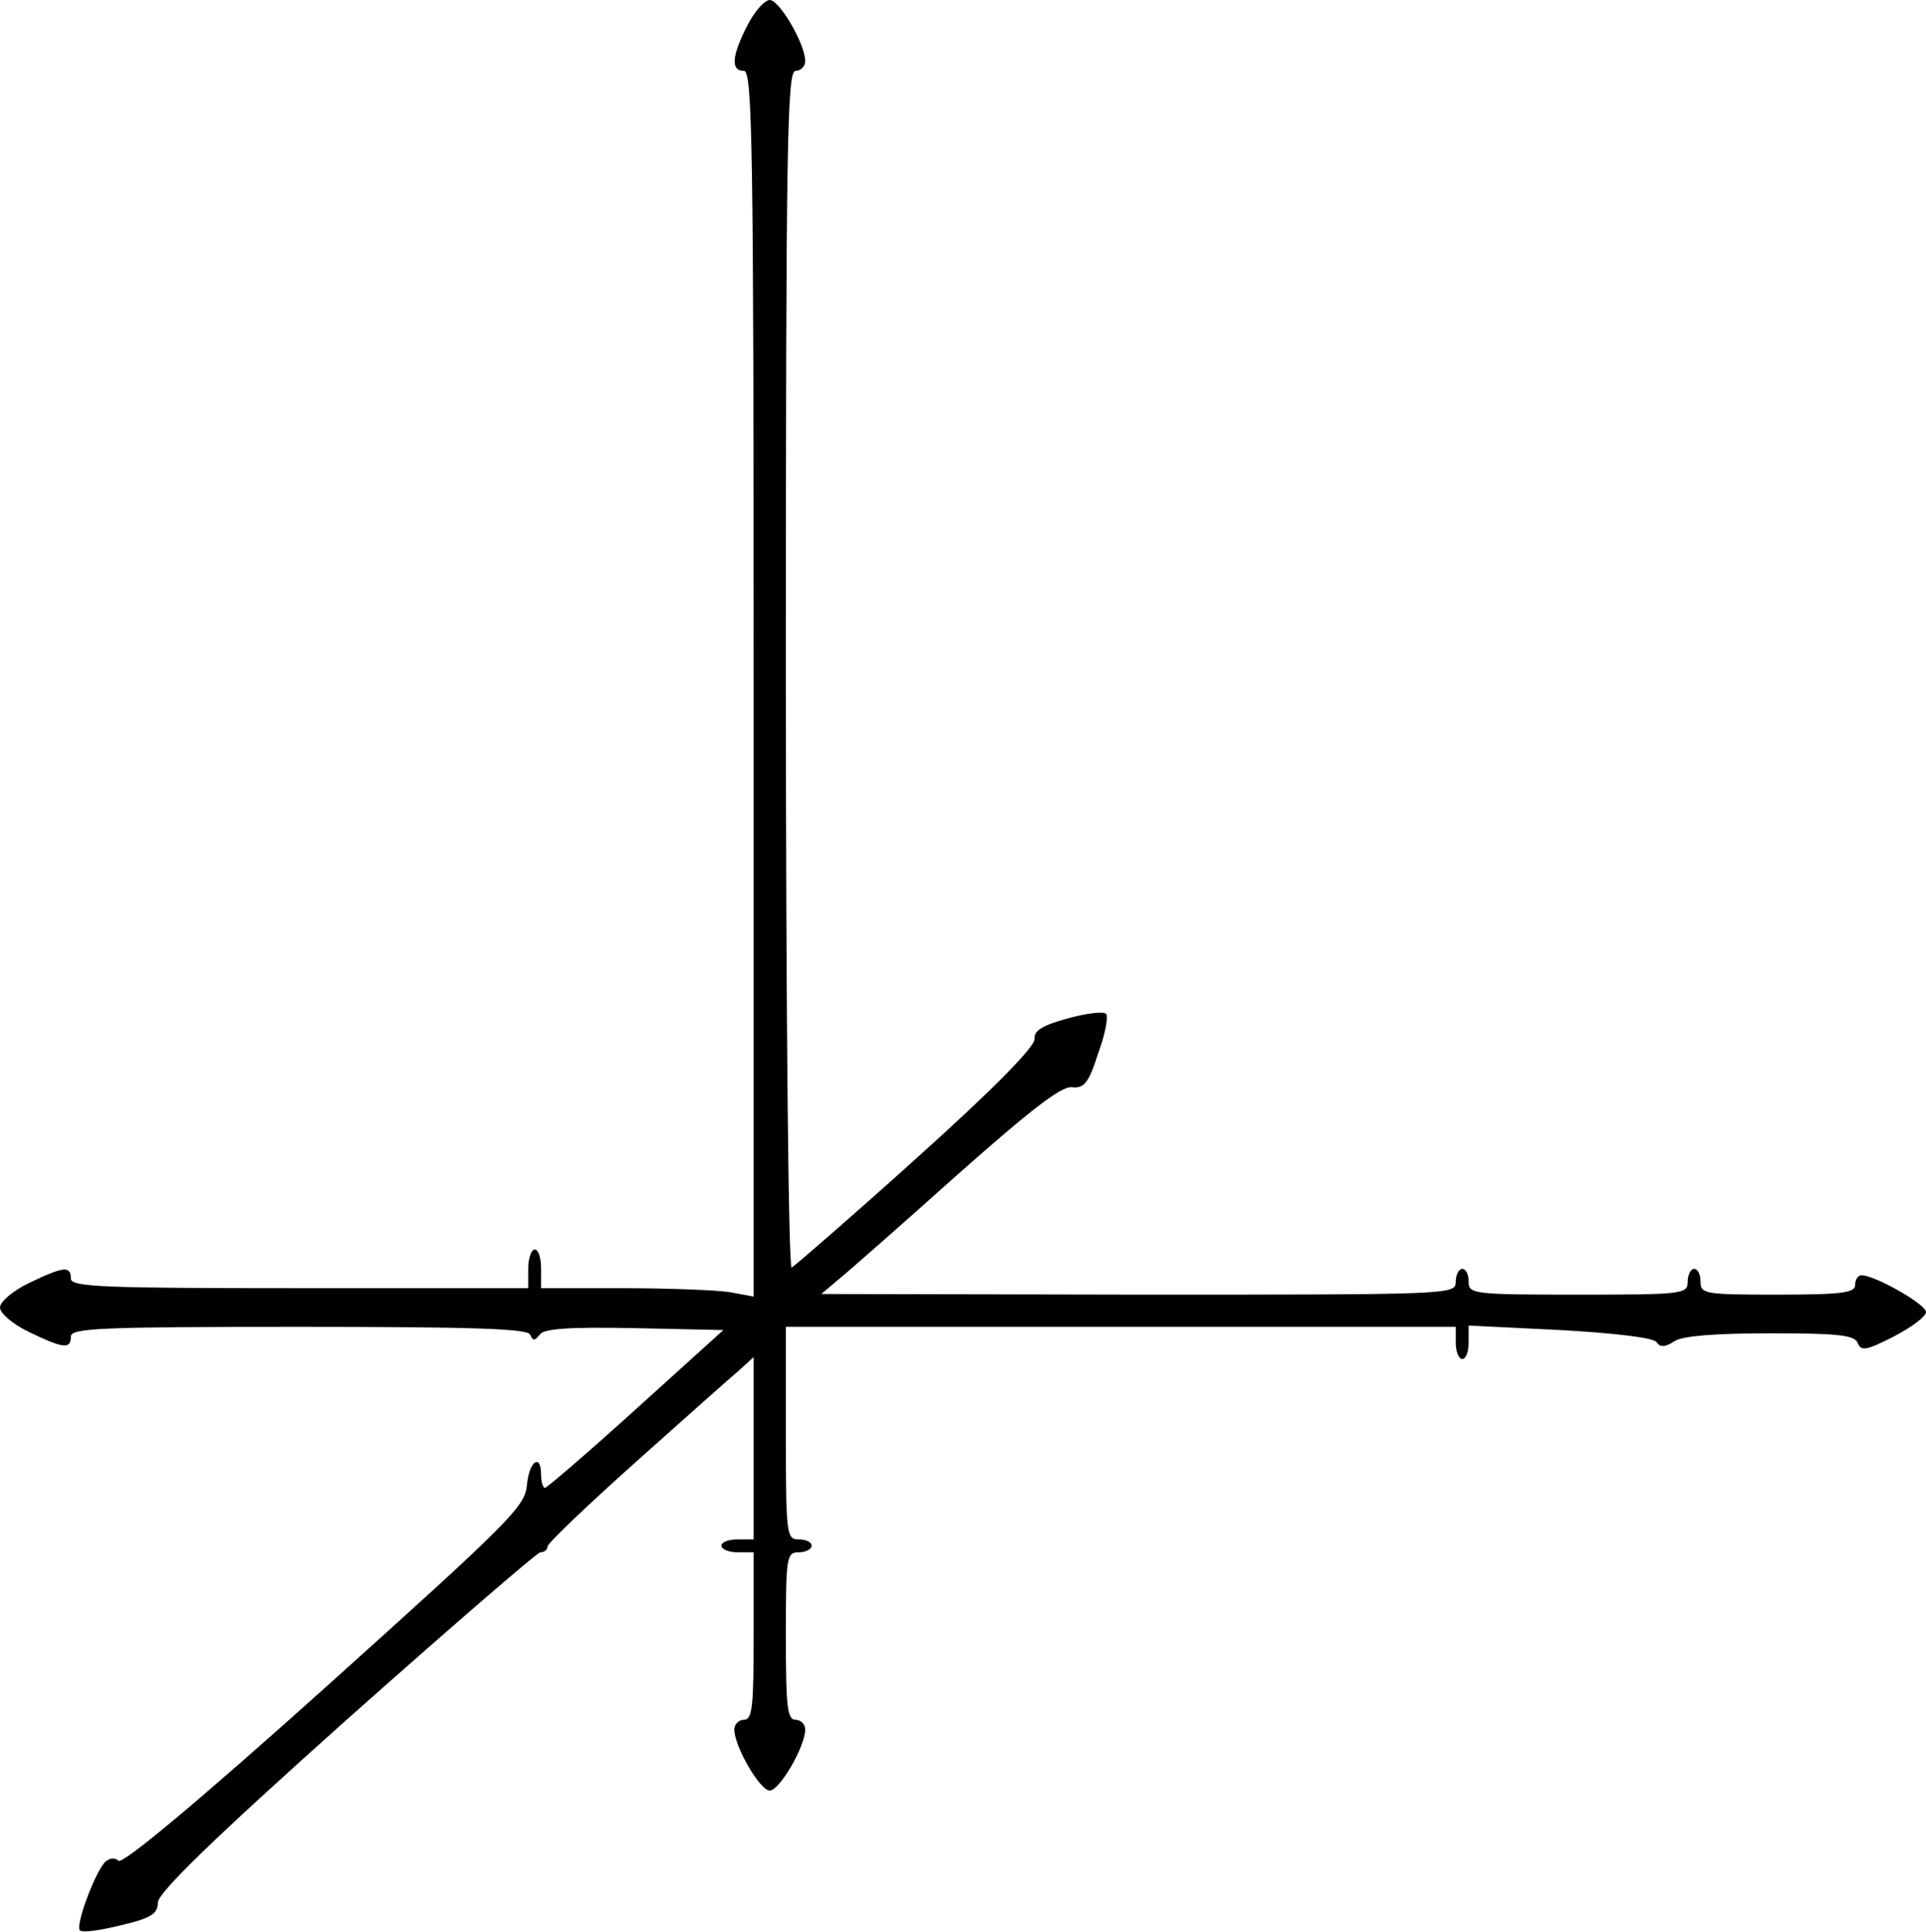 <?xml version="1.0" standalone="no"?>
<!DOCTYPE svg PUBLIC "-//W3C//DTD SVG 20010904//EN"
 "http://www.w3.org/TR/2001/REC-SVG-20010904/DTD/svg10.dtd">
<svg version="1.0" xmlns="http://www.w3.org/2000/svg"
 width="299pt" height="300pt" viewBox="0 0 299 300"
 preserveAspectRatio="xMidYMid meet">
<g transform="translate(0,300) scale(0.1,-0.1)"
fill="#000000" stroke="none">
<path d="M1160 2960 c-24 -47 -26 -70 -5 -70 13 0 15 -119 15 -951 l0 -952
-38 7 c-20 3 -94 6 -164 6 l-128 0 0 30 c0 17 -4 30 -10 30 -5 0 -10 -13 -10
-30 l0 -30 -355 0 c-309 0 -355 2 -355 15 0 20 -11 19 -65 -7 -25 -12 -45 -29
-45 -38 0 -9 20 -26 45 -38 54 -26 65 -27 65 -7 0 13 46 15 354 15 274 0 355
-3 359 -12 4 -10 7 -10 15 0 6 9 43 12 147 10 l138 -3 -136 -123 c-74 -67
-138 -122 -141 -122 -3 0 -6 9 -6 20 0 35 -19 21 -22 -16 -3 -33 -26 -56 -313
-314 -204 -183 -314 -274 -321 -269 -7 6 -15 4 -22 -3 -17 -21 -45 -98 -38
-105 4 -4 32 0 64 8 47 11 57 18 57 35 0 15 84 97 292 283 161 143 297 261
302 261 6 0 11 4 11 9 0 5 62 64 138 132 75 67 147 131 160 142 l22 20 0 -141
0 -142 -25 0 c-14 0 -25 -4 -25 -10 0 -5 11 -10 25 -10 l25 0 0 -130 c0 -109
-2 -130 -15 -130 -8 0 -15 -7 -15 -15 0 -27 40 -95 55 -95 15 0 55 68 55 95 0
8 -7 15 -15 15 -13 0 -15 21 -15 130 0 123 1 130 20 130 11 0 20 5 20 10 0 6
-9 10 -20 10 -19 0 -20 7 -20 165 l0 165 520 0 520 0 0 -25 c0 -14 5 -25 10
-25 6 0 10 12 10 26 l0 26 143 -7 c87 -5 145 -12 149 -19 5 -8 13 -8 28 2 13
8 63 12 149 12 106 0 130 -3 135 -15 5 -13 13 -12 56 10 27 14 50 31 50 38 0
12 -79 57 -100 57 -6 0 -10 -7 -10 -15 0 -12 -20 -15 -120 -15 -113 0 -120 1
-120 20 0 11 -4 20 -10 20 -5 0 -10 -9 -10 -20 0 -19 -7 -20 -170 -20 -163 0
-170 1 -170 20 0 11 -4 20 -10 20 -5 0 -10 -9 -10 -20 0 -20 -7 -20 -492 -20
l-493 1 26 22 c15 12 98 85 184 162 116 103 163 139 179 137 19 -2 26 6 41 53
11 30 16 57 12 61 -4 4 -30 1 -59 -7 -40 -11 -53 -19 -52 -32 1 -12 -65 -79
-183 -185 -102 -92 -190 -168 -194 -170 -5 -2 -9 407 -9 927 0 821 2 931 15
931 8 0 15 7 15 15 0 27 -40 95 -55 95 -8 0 -24 -18 -35 -40z"/>
</g>
</svg>
